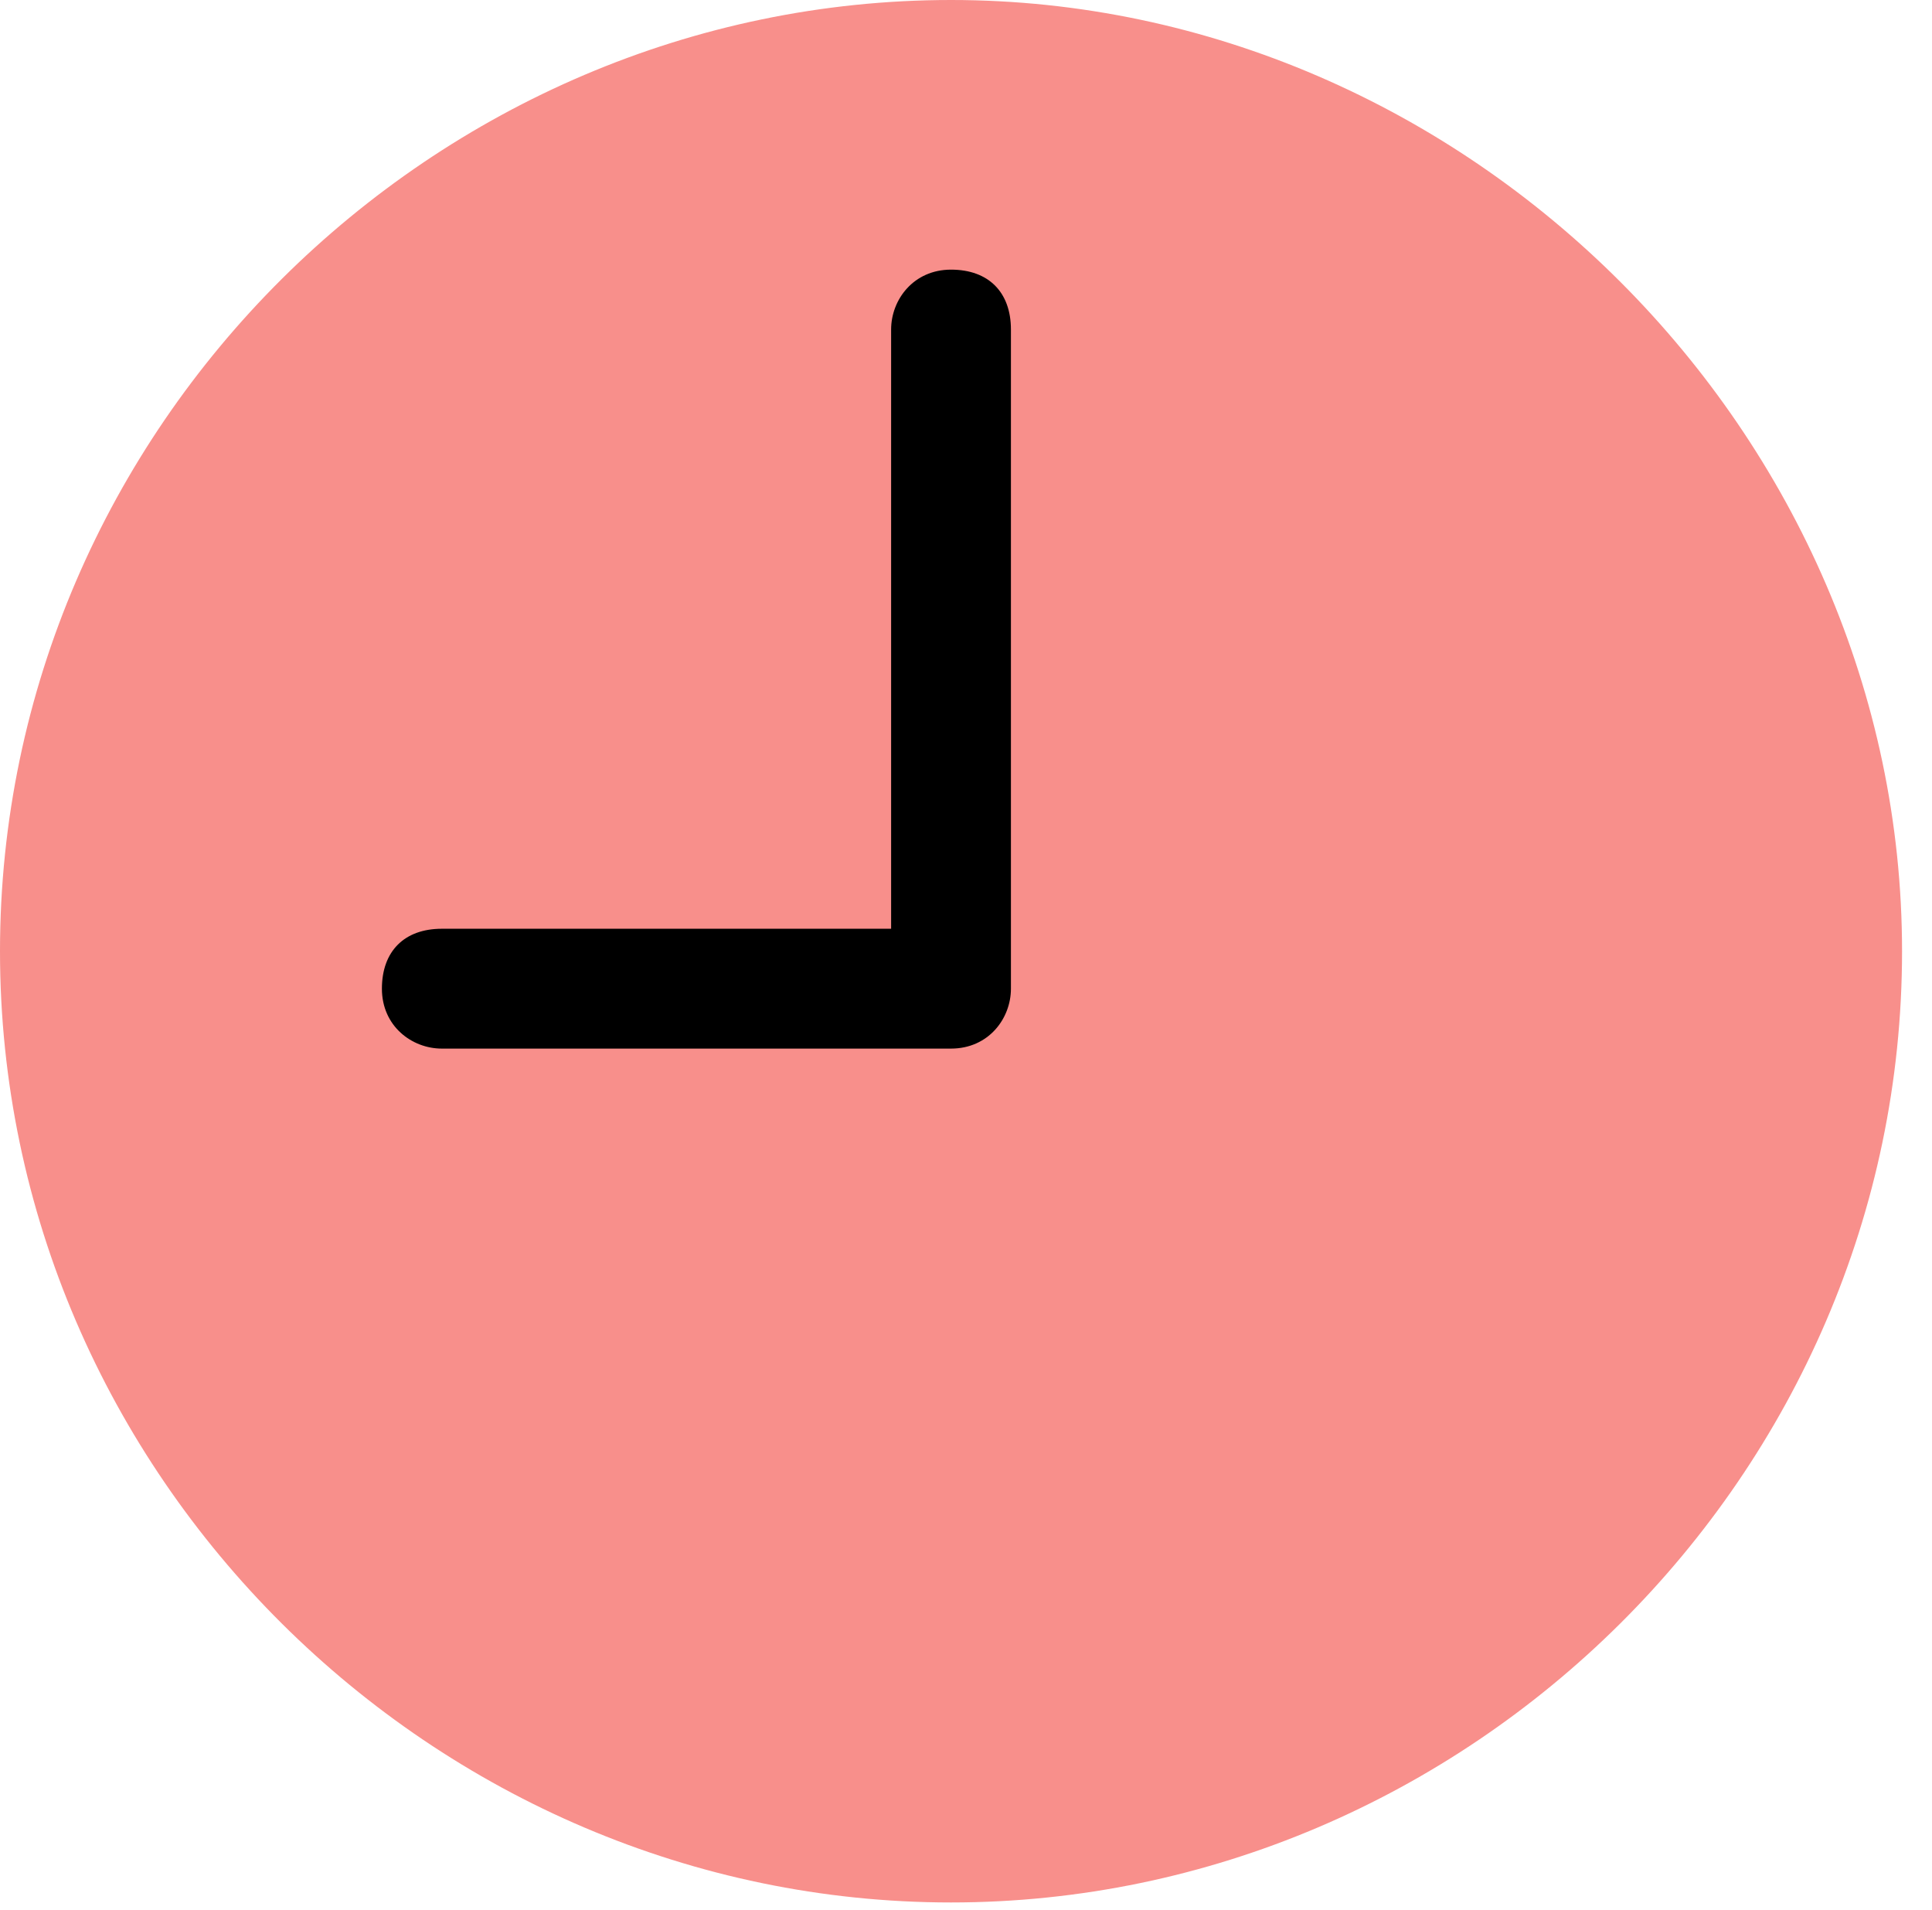 <?xml version="1.0" encoding="UTF-8"?>
<svg id="Layer_1" data-name="Layer 1" xmlns="http://www.w3.org/2000/svg" version="1.1" viewBox="0 0 25.8 25.5">
  <defs>
    <style>
      .cls-1, .cls-2 {
        fill: #000;
      }

      .cls-1, .cls-2, .cls-3 {
        stroke-width: 0px;
      }

      .cls-2 {
        fill-opacity: 0;
      }

      .cls-3 {
        fill: #f88f8b;
      }
    </style>
  </defs>
  <rect class="cls-2" width="25.8" height="25.5"/>
  <path class="cls-3" d="M25.4,12.7c0,7-5.8,12.7-12.7,12.7S0,19.7,0,12.7,5.8,0,12.7,0s12.7,5.8,12.7,12.7Z"/>
  <path class="cls-1" d="M13.5,4.5v8.7c0,.4-.3.8-.8.8h-6.8c-.4,0-.8-.3-.8-.8s.3-.8.8-.8h6v-8c0-.4.3-.8.8-.8s.8.3.8.8Z"/>
</svg>